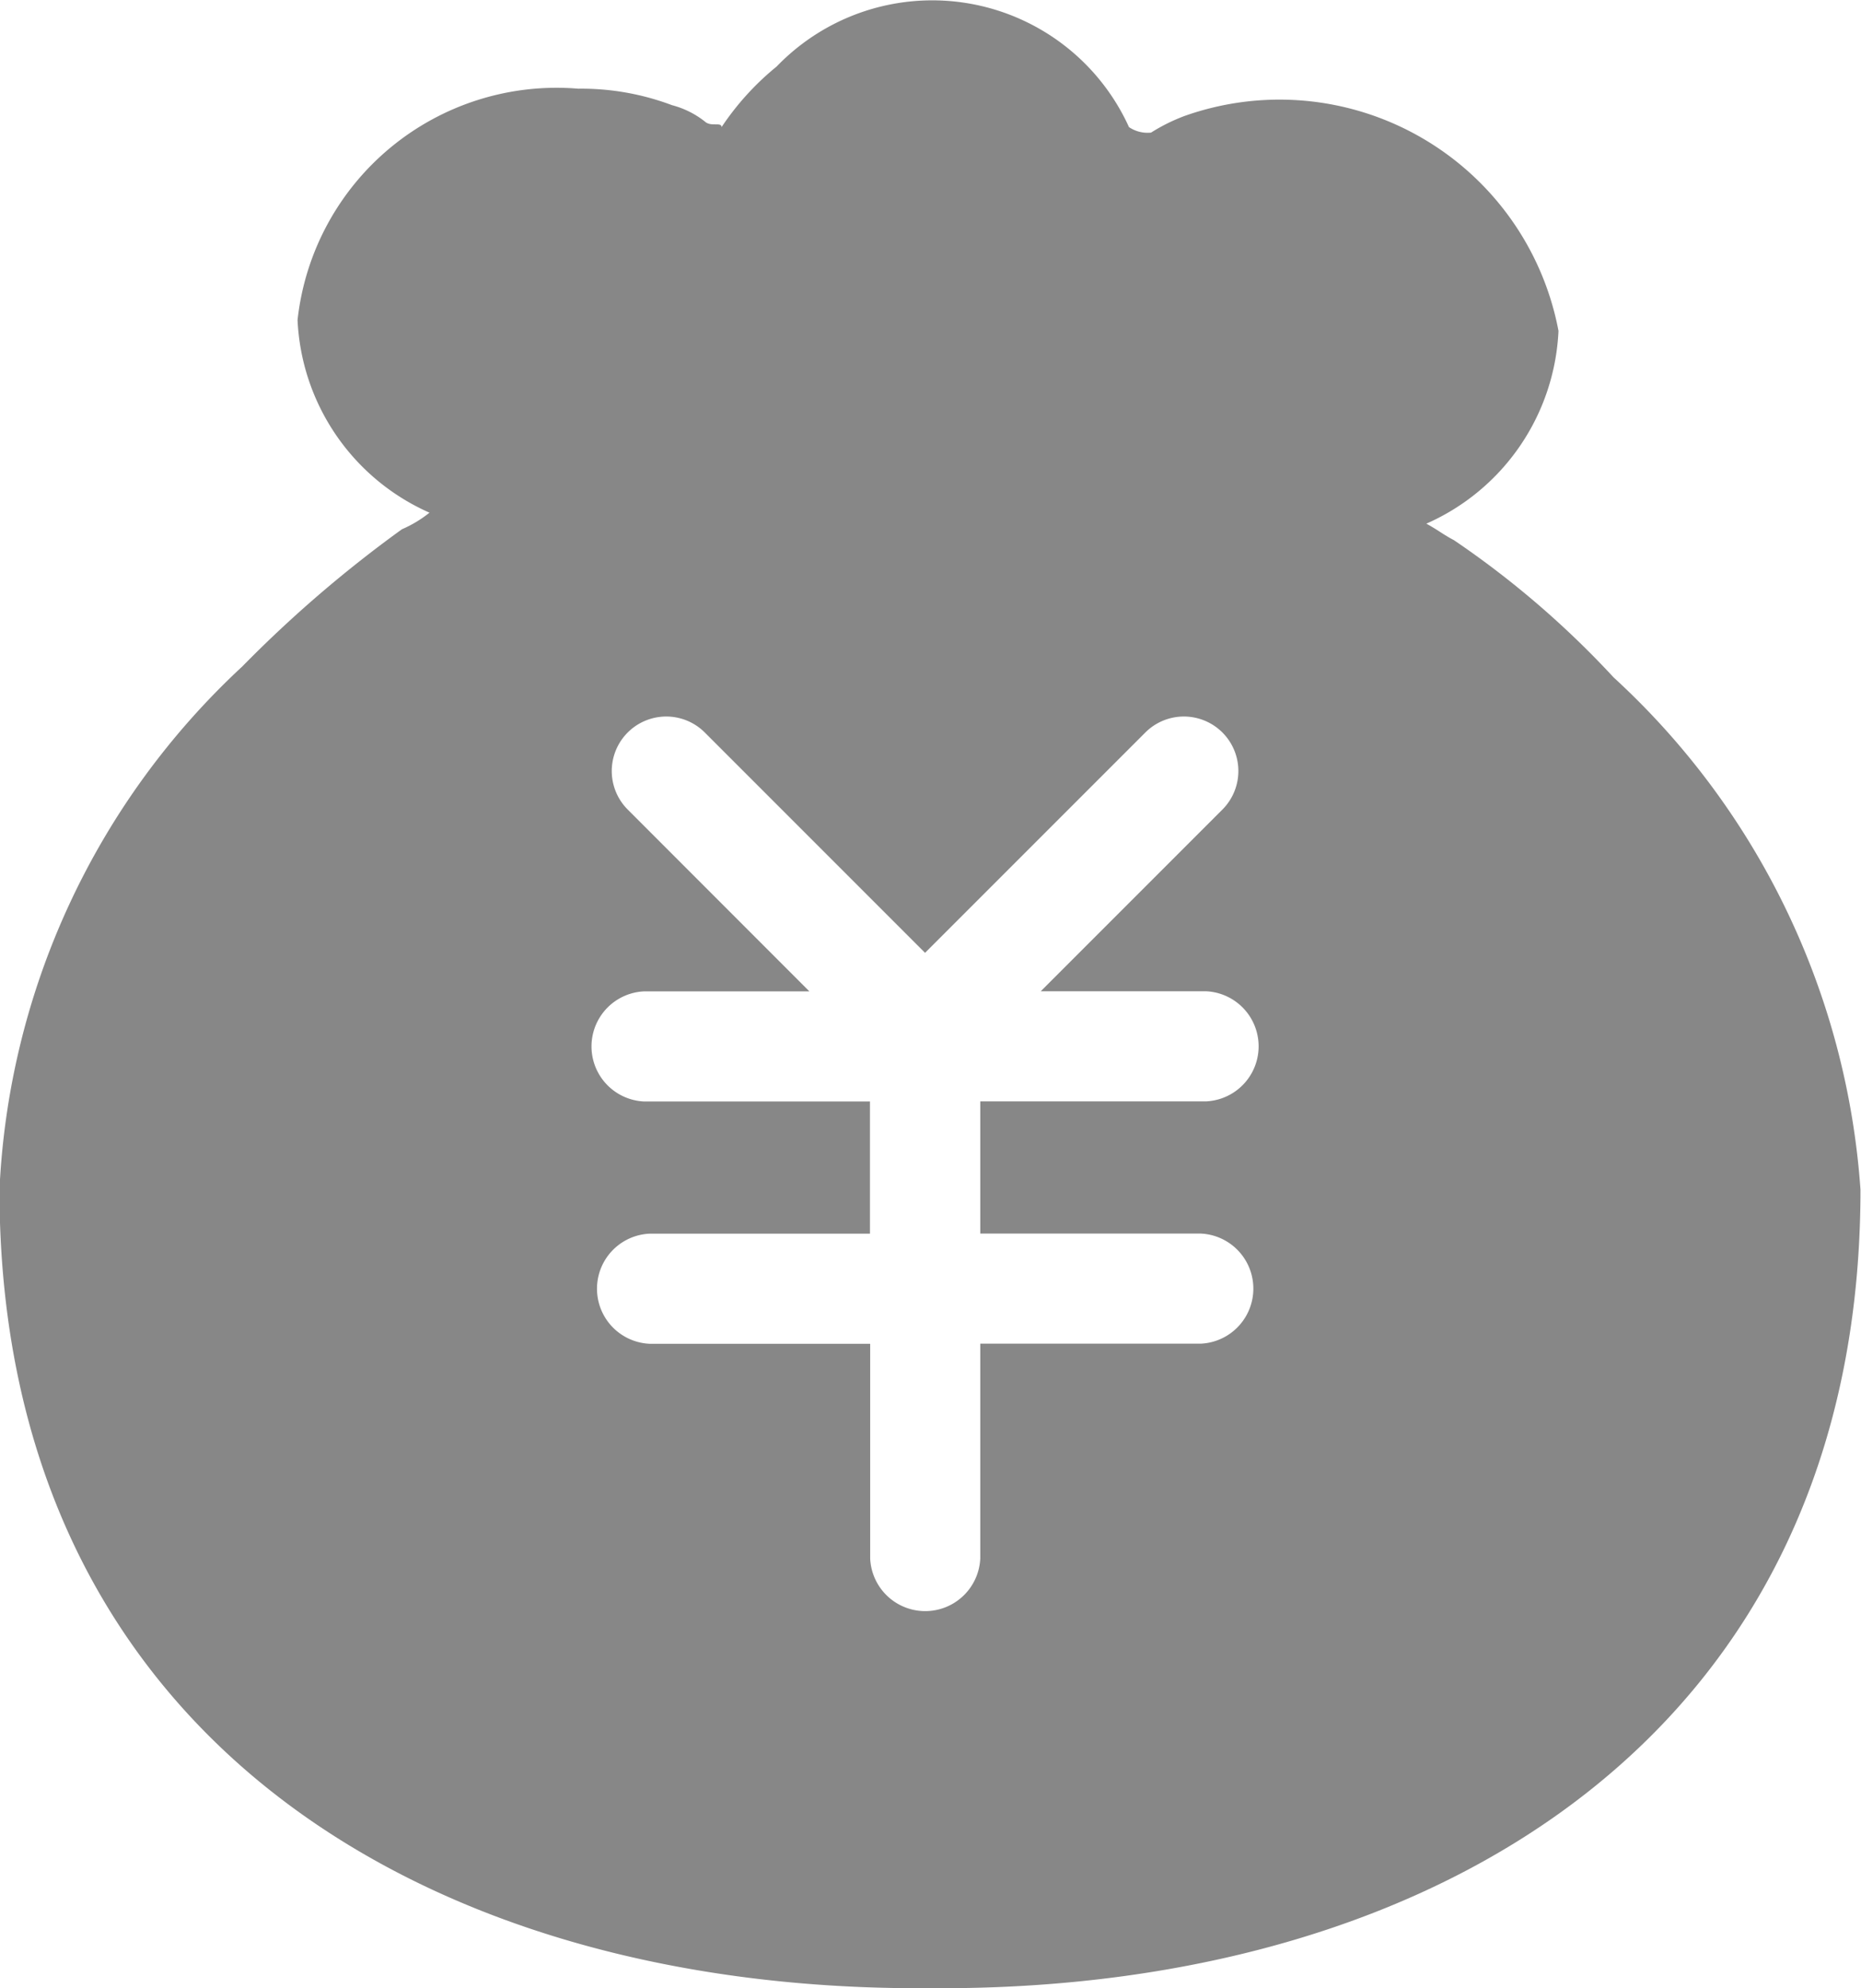 <svg xmlns="http://www.w3.org/2000/svg" width="17.631" height="18.831" viewBox="0 0 17.631 18.831">
  <defs>
    <style>
      .cls-1 {
        fill: #878787;
      }
    </style>
  </defs>
  <path id="收入_1_" data-name="收入 (1)" class="cls-1" d="M97.5,57.56a8.739,8.739,0,0,0-1.513-1.3c-.1-.052-.157-.1-.261-.156a2.1,2.1,0,0,0,1.252-1.826,2.69,2.69,0,0,0-3.547-2.034,1.738,1.738,0,0,0-.313.156.314.314,0,0,1-.209-.052,2.047,2.047,0,0,0-3.338-.574,2.6,2.6,0,0,0-.522.574c0-.052-.1,0-.157-.052a.849.849,0,0,0-.313-.156,2.437,2.437,0,0,0-.887-.156,2.469,2.469,0,0,0-2.66,2.191A2.1,2.1,0,0,0,86.282,56a1.139,1.139,0,0,1-.261.157,11.778,11.778,0,0,0-1.513,1.3,7.205,7.205,0,0,0-2.3,4.955c0,5.112,3.964,7.564,8.711,7.564h.209c4.747,0,8.711-2.452,8.711-7.564A7.266,7.266,0,0,0,97.5,57.56Zm-3.912,5.268a.522.522,0,0,1,0,1.043H91.5v2.034a.522.522,0,0,1-1.043,0V63.872H88.368a.522.522,0,0,1,0-1.043h2.087V61.577H88.316a.522.522,0,0,1,0-1.043h1.565L88.16,58.812a.516.516,0,0,1,.73-.73l2.087,2.087,2.087-2.087a.516.516,0,0,1,.73.73l-1.721,1.721h1.565a.522.522,0,0,1,0,1.043H91.5v1.252h2.087Z" transform="translate(-82.213 -51.144)"/>
</svg>
